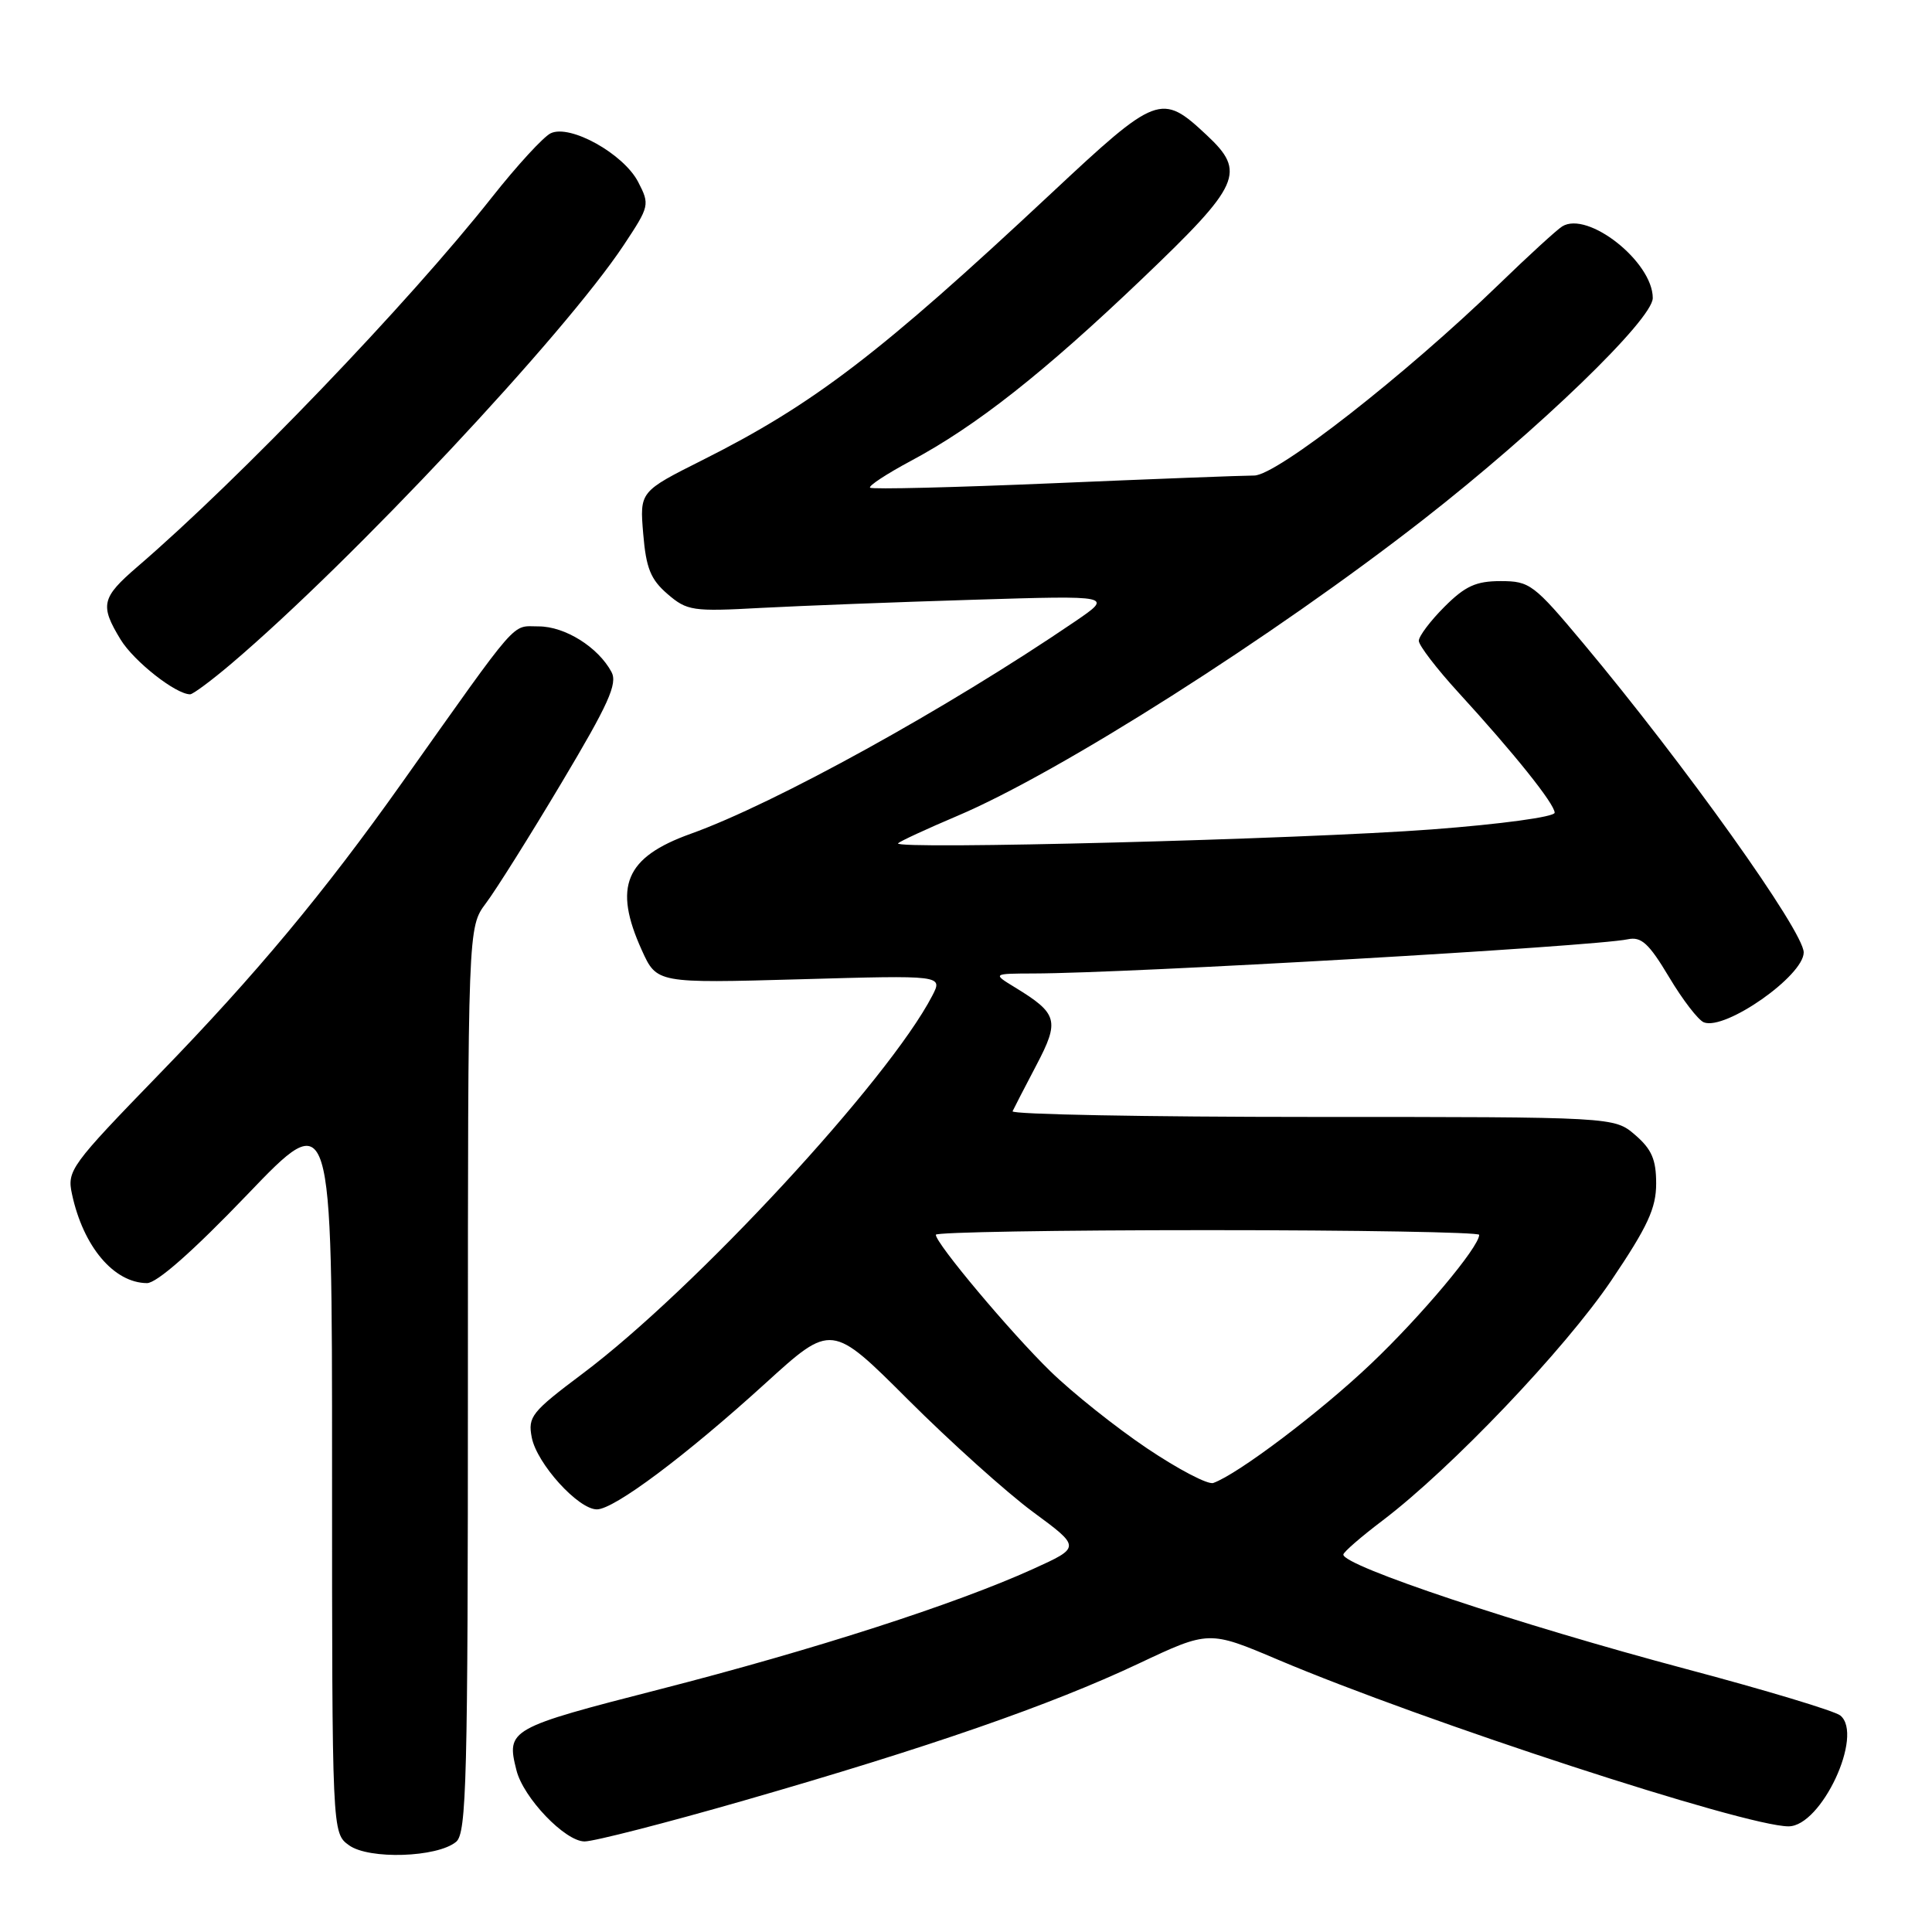 <?xml version="1.0" encoding="UTF-8" standalone="no"?>
<!DOCTYPE svg PUBLIC "-//W3C//DTD SVG 1.1//EN" "http://www.w3.org/Graphics/SVG/1.1/DTD/svg11.dtd" >
<svg xmlns="http://www.w3.org/2000/svg" xmlns:xlink="http://www.w3.org/1999/xlink" version="1.1" viewBox="0 0 256 256">
 <g >
 <path fill="currentColor"
d=" M 60.44 244.05 C 61.82 242.90 62.00 235.91 62.00 182.81 C 62.00 122.87 62.00 122.87 64.39 119.68 C 65.71 117.93 70.22 110.75 74.41 103.72 C 80.63 93.30 81.85 90.60 81.03 89.05 C 79.26 85.75 74.87 83.00 71.36 83.00 C 67.71 83.00 69.04 81.47 53.23 103.77 C 42.95 118.27 33.88 129.16 21.19 142.23 C 9.34 154.45 8.86 155.10 9.54 158.23 C 11.03 165.18 15.08 169.98 19.47 170.02 C 20.77 170.03 25.56 165.81 32.75 158.31 C 44.00 146.57 44.00 146.57 44.00 194.73 C 44.00 242.89 44.00 242.89 46.25 244.51 C 48.89 246.42 57.93 246.13 60.44 244.05 Z  M 98.61 238.57 C 123.06 231.54 139.22 225.93 150.84 220.45 C 160.19 216.04 160.19 216.04 169.34 219.92 C 188.68 228.11 231.22 242.00 236.99 242.00 C 241.35 242.00 247.00 229.87 243.85 227.31 C 243.11 226.71 233.95 223.95 223.49 221.17 C 201.14 215.22 178.00 207.50 178.00 205.99 C 178.00 205.67 180.35 203.63 183.22 201.46 C 192.33 194.54 207.33 178.80 213.50 169.68 C 218.33 162.52 219.45 160.10 219.45 156.82 C 219.45 153.65 218.86 152.28 216.67 150.39 C 213.89 148.00 213.89 148.00 173.86 148.00 C 151.85 148.00 133.99 147.66 134.17 147.25 C 134.36 146.84 135.77 144.10 137.31 141.17 C 140.43 135.24 140.18 134.31 134.50 130.84 C 131.50 129.01 131.50 129.01 137.00 128.99 C 149.63 128.96 211.22 125.41 215.69 124.46 C 217.48 124.08 218.48 124.99 221.16 129.47 C 222.96 132.49 225.04 135.19 225.78 135.47 C 228.63 136.56 239.00 129.29 239.00 126.20 C 239.00 123.41 223.22 101.29 209.80 85.25 C 203.24 77.41 202.70 77.00 198.85 77.00 C 195.58 77.00 194.15 77.65 191.40 80.40 C 189.53 82.27 188.00 84.30 188.00 84.91 C 188.00 85.52 190.36 88.60 193.25 91.76 C 200.64 99.83 206.00 106.53 206.00 107.69 C 206.00 108.24 198.89 109.21 189.75 109.90 C 172.61 111.20 118.15 112.62 119.00 111.74 C 119.28 111.46 122.80 109.83 126.83 108.12 C 140.39 102.38 168.65 84.41 188.62 68.83 C 203.86 56.94 219.00 42.32 219.00 39.49 C 219.00 34.70 210.40 27.90 207.00 30.00 C 206.29 30.44 202.52 33.89 198.61 37.68 C 186.17 49.72 169.17 63.00 166.19 63.01 C 164.71 63.01 152.75 63.47 139.61 64.03 C 126.47 64.59 115.52 64.86 115.29 64.62 C 115.05 64.39 117.48 62.79 120.68 61.08 C 129.33 56.46 138.28 49.41 151.33 36.95 C 164.42 24.45 165.15 22.81 159.88 17.89 C 153.88 12.28 153.33 12.49 139.23 25.68 C 116.62 46.83 107.82 53.56 93.13 60.94 C 84.76 65.14 84.76 65.14 85.23 70.74 C 85.61 75.29 86.21 76.78 88.45 78.71 C 91.04 80.94 91.76 81.05 100.85 80.55 C 106.16 80.27 118.83 79.78 129.00 79.47 C 147.50 78.90 147.50 78.90 142.43 82.36 C 125.53 93.87 102.70 106.48 91.50 110.49 C 82.84 113.60 81.22 117.47 85.04 125.90 C 87.03 130.29 87.03 130.29 105.99 129.76 C 124.94 129.22 124.94 129.22 123.53 131.94 C 117.76 143.09 92.06 170.87 77.19 182.02 C 70.42 187.10 69.93 187.72 70.46 190.47 C 71.13 193.94 76.62 200.00 79.09 200.00 C 81.37 200.00 90.85 192.91 101.45 183.27 C 110.18 175.33 110.18 175.33 120.34 185.48 C 125.93 191.06 133.36 197.74 136.86 200.33 C 143.23 205.02 143.23 205.02 136.86 207.91 C 126.60 212.56 107.88 218.59 87.50 223.82 C 67.42 228.97 67.07 229.17 68.43 234.56 C 69.34 238.22 74.88 244.00 77.46 244.00 C 78.70 244.00 88.22 241.56 98.61 238.57 Z  M 30.69 87.91 C 46.72 74.28 74.74 44.38 82.64 32.49 C 86.07 27.31 86.12 27.13 84.56 24.11 C 82.62 20.37 75.54 16.43 72.97 17.66 C 72.01 18.12 68.51 21.93 65.20 26.12 C 54.12 40.15 31.80 63.41 18.19 75.11 C 13.44 79.20 13.21 80.20 15.99 84.76 C 17.75 87.63 23.28 91.99 25.19 92.00 C 25.57 92.00 28.04 90.16 30.69 87.91 Z  M 152.00 191.92 C 147.88 189.15 142.10 184.55 139.17 181.69 C 133.86 176.51 124.00 164.76 124.00 163.61 C 124.00 163.27 140.20 163.00 160.00 163.00 C 179.80 163.00 196.00 163.28 196.00 163.62 C 196.00 165.23 188.30 174.41 181.65 180.72 C 174.98 187.07 164.05 195.33 160.77 196.50 C 160.07 196.76 156.12 194.69 152.00 191.92 Z "/>
</g>
</svg>